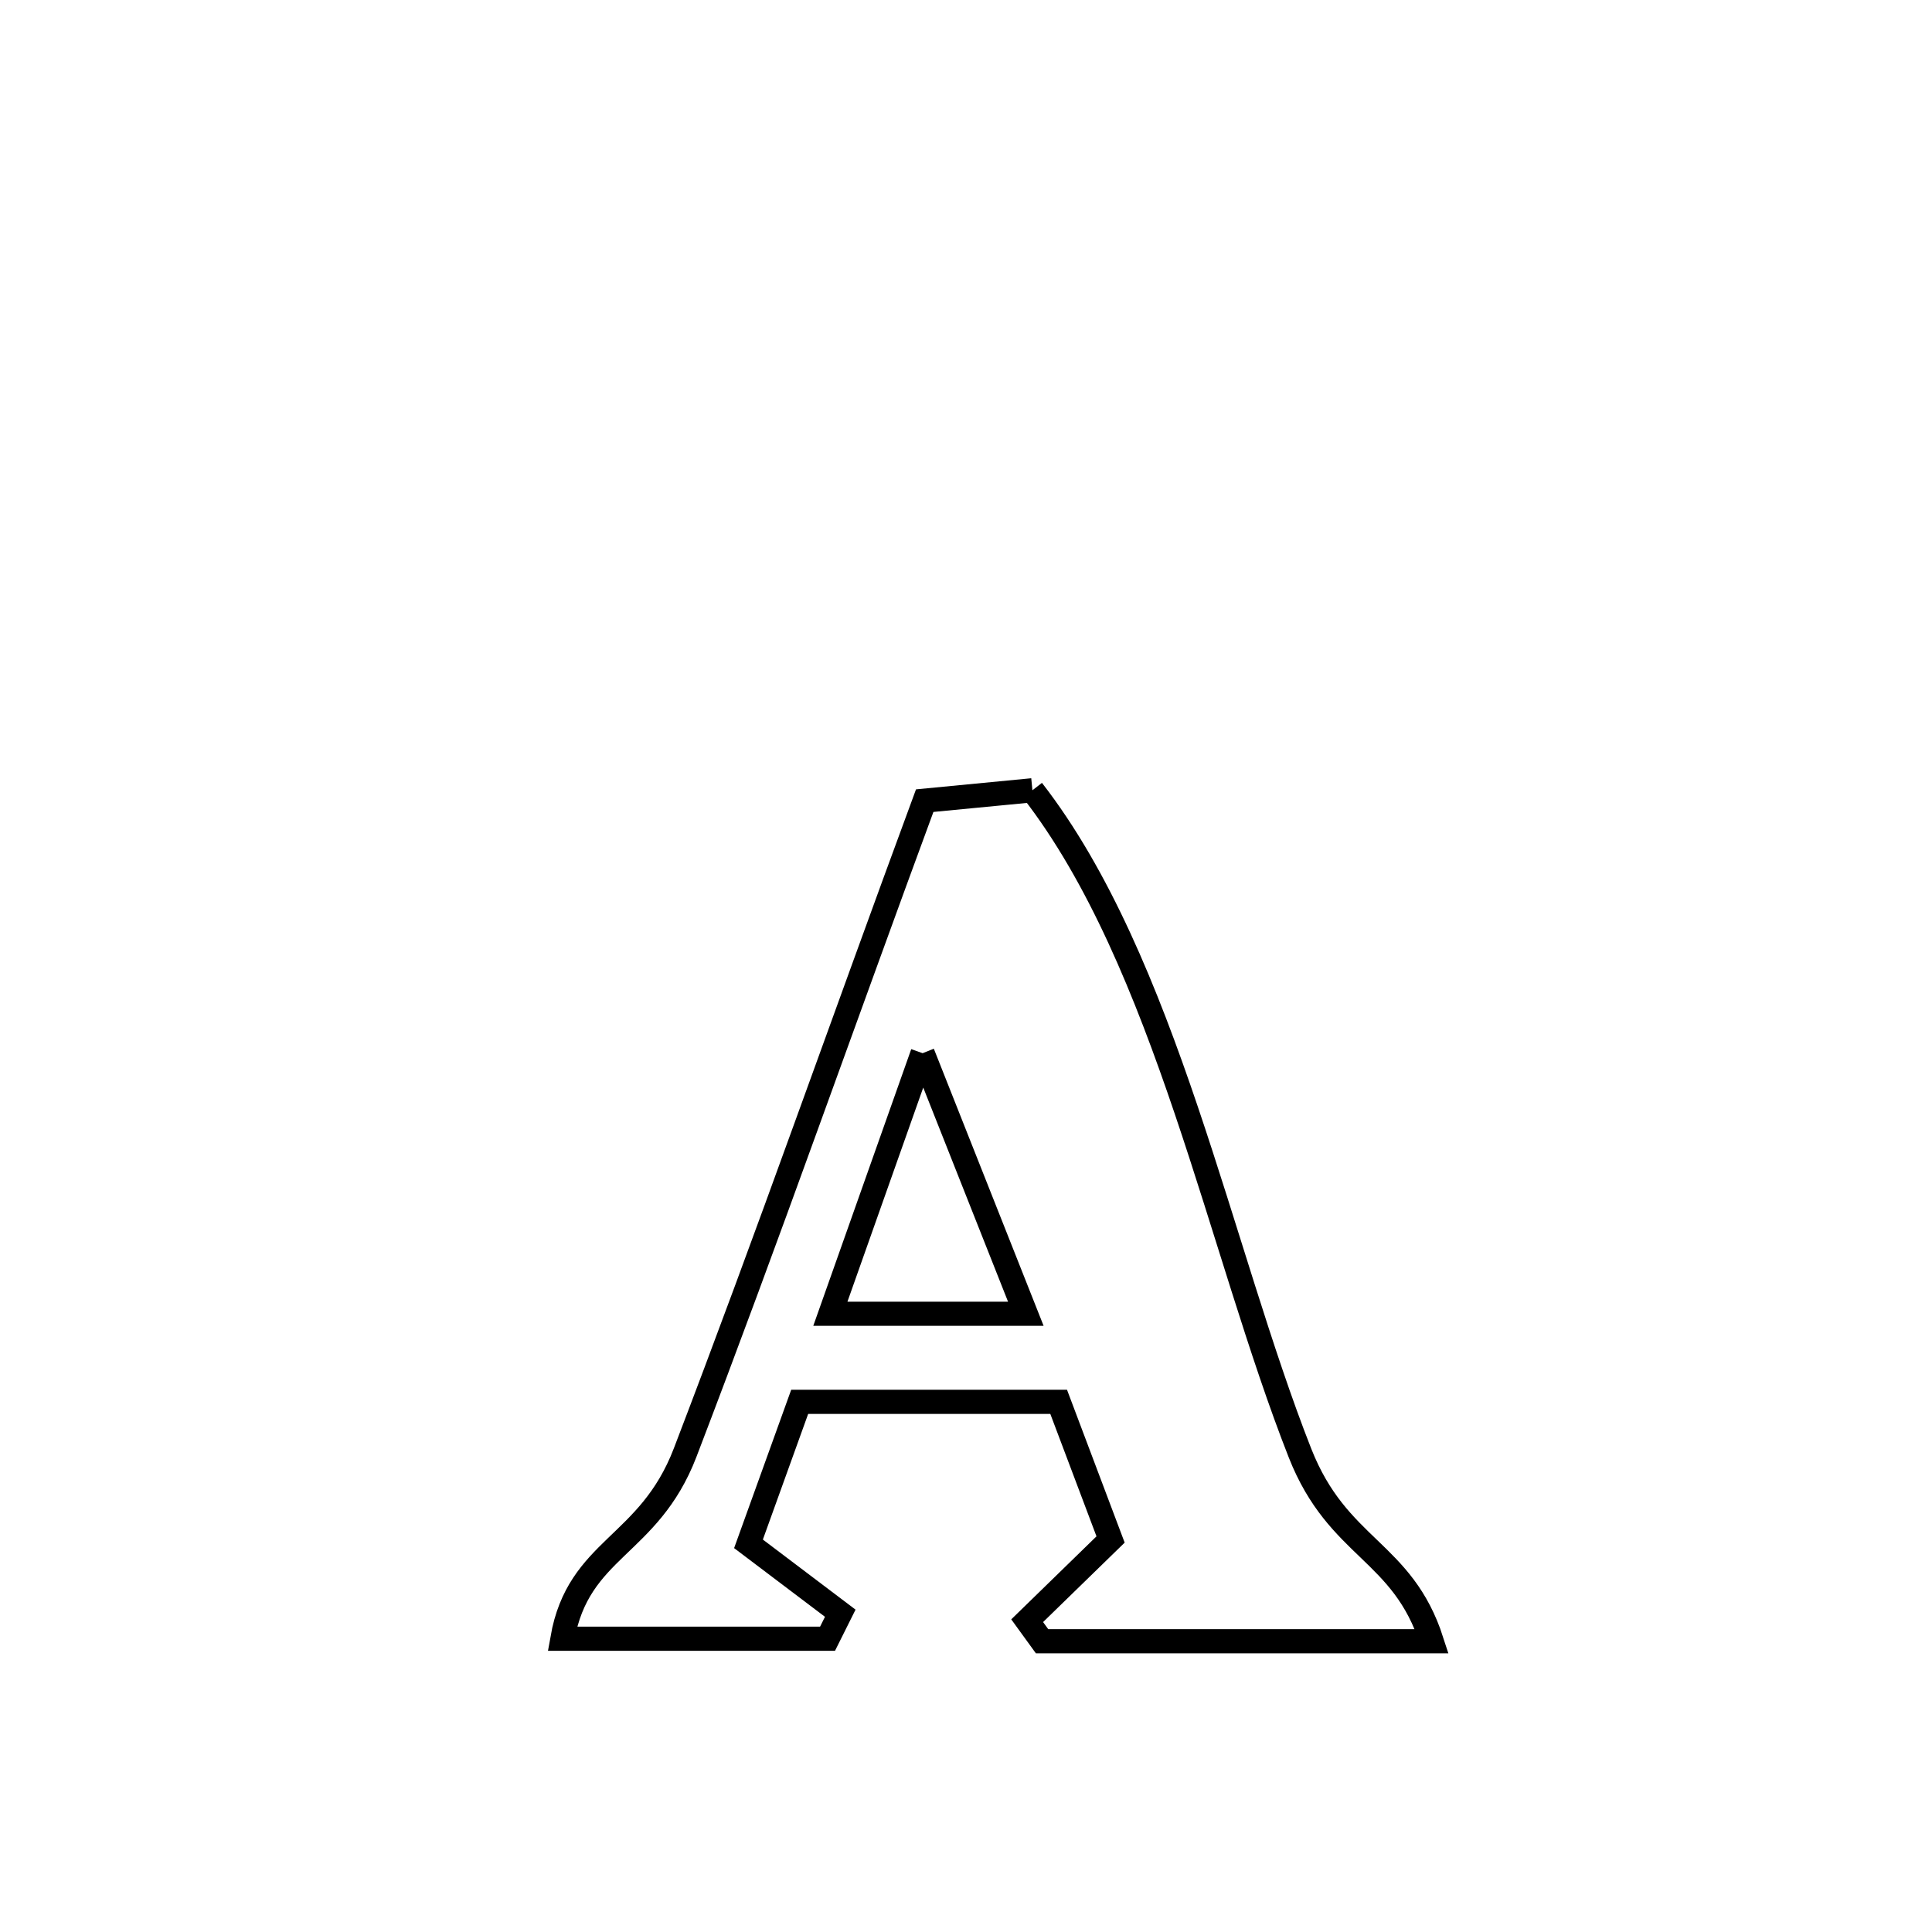<svg xmlns="http://www.w3.org/2000/svg" viewBox="0.0 0.0 24.0 24.0" height="200px" width="200px"><path fill="none" stroke="black" stroke-width=".3" stroke-opacity="1.0"  filling="0" d="M12.825 9.817 L12.825 9.817 C13.653 10.883 14.236 12.313 14.736 13.791 C15.236 15.269 15.654 16.794 16.15 18.053 C16.622 19.248 17.421 19.254 17.786 20.388 L17.786 20.388 C16.173 20.388 14.559 20.388 12.945 20.388 L12.945 20.388 C12.884 20.303 12.822 20.218 12.76 20.133 L12.76 20.133 C13.105 19.797 13.45 19.46 13.796 19.124 L13.796 19.124 C13.581 18.554 13.366 17.984 13.151 17.414 L13.151 17.414 C12.079 17.414 11.007 17.414 9.934 17.414 L9.934 17.414 C9.722 18.002 9.51 18.59 9.298 19.178 L9.298 19.178 C9.678 19.465 10.058 19.753 10.438 20.04 L10.438 20.04 C10.385 20.146 10.333 20.251 10.28 20.357 L10.28 20.357 C9.182 20.357 8.084 20.357 6.986 20.357 L6.986 20.357 C7.186 19.223 8.059 19.223 8.511 18.045 C9.025 16.703 9.521 15.353 10.011 14 C10.502 12.648 10.989 11.295 11.487 9.946 L11.487 9.946 C11.933 9.903 12.379 9.86 12.825 9.817 L12.825 9.817"></path>
<path fill="none" stroke="black" stroke-width=".3" stroke-opacity="1.0"  filling="0" d="M11.461 13.083 L11.461 13.083 C11.553 13.315 12.628 16.031 12.743 16.32 L12.743 16.32 C11.933 16.32 11.124 16.32 10.315 16.32 L10.315 16.32 C10.697 15.241 11.079 14.162 11.461 13.083 L11.461 13.083"></path></svg>